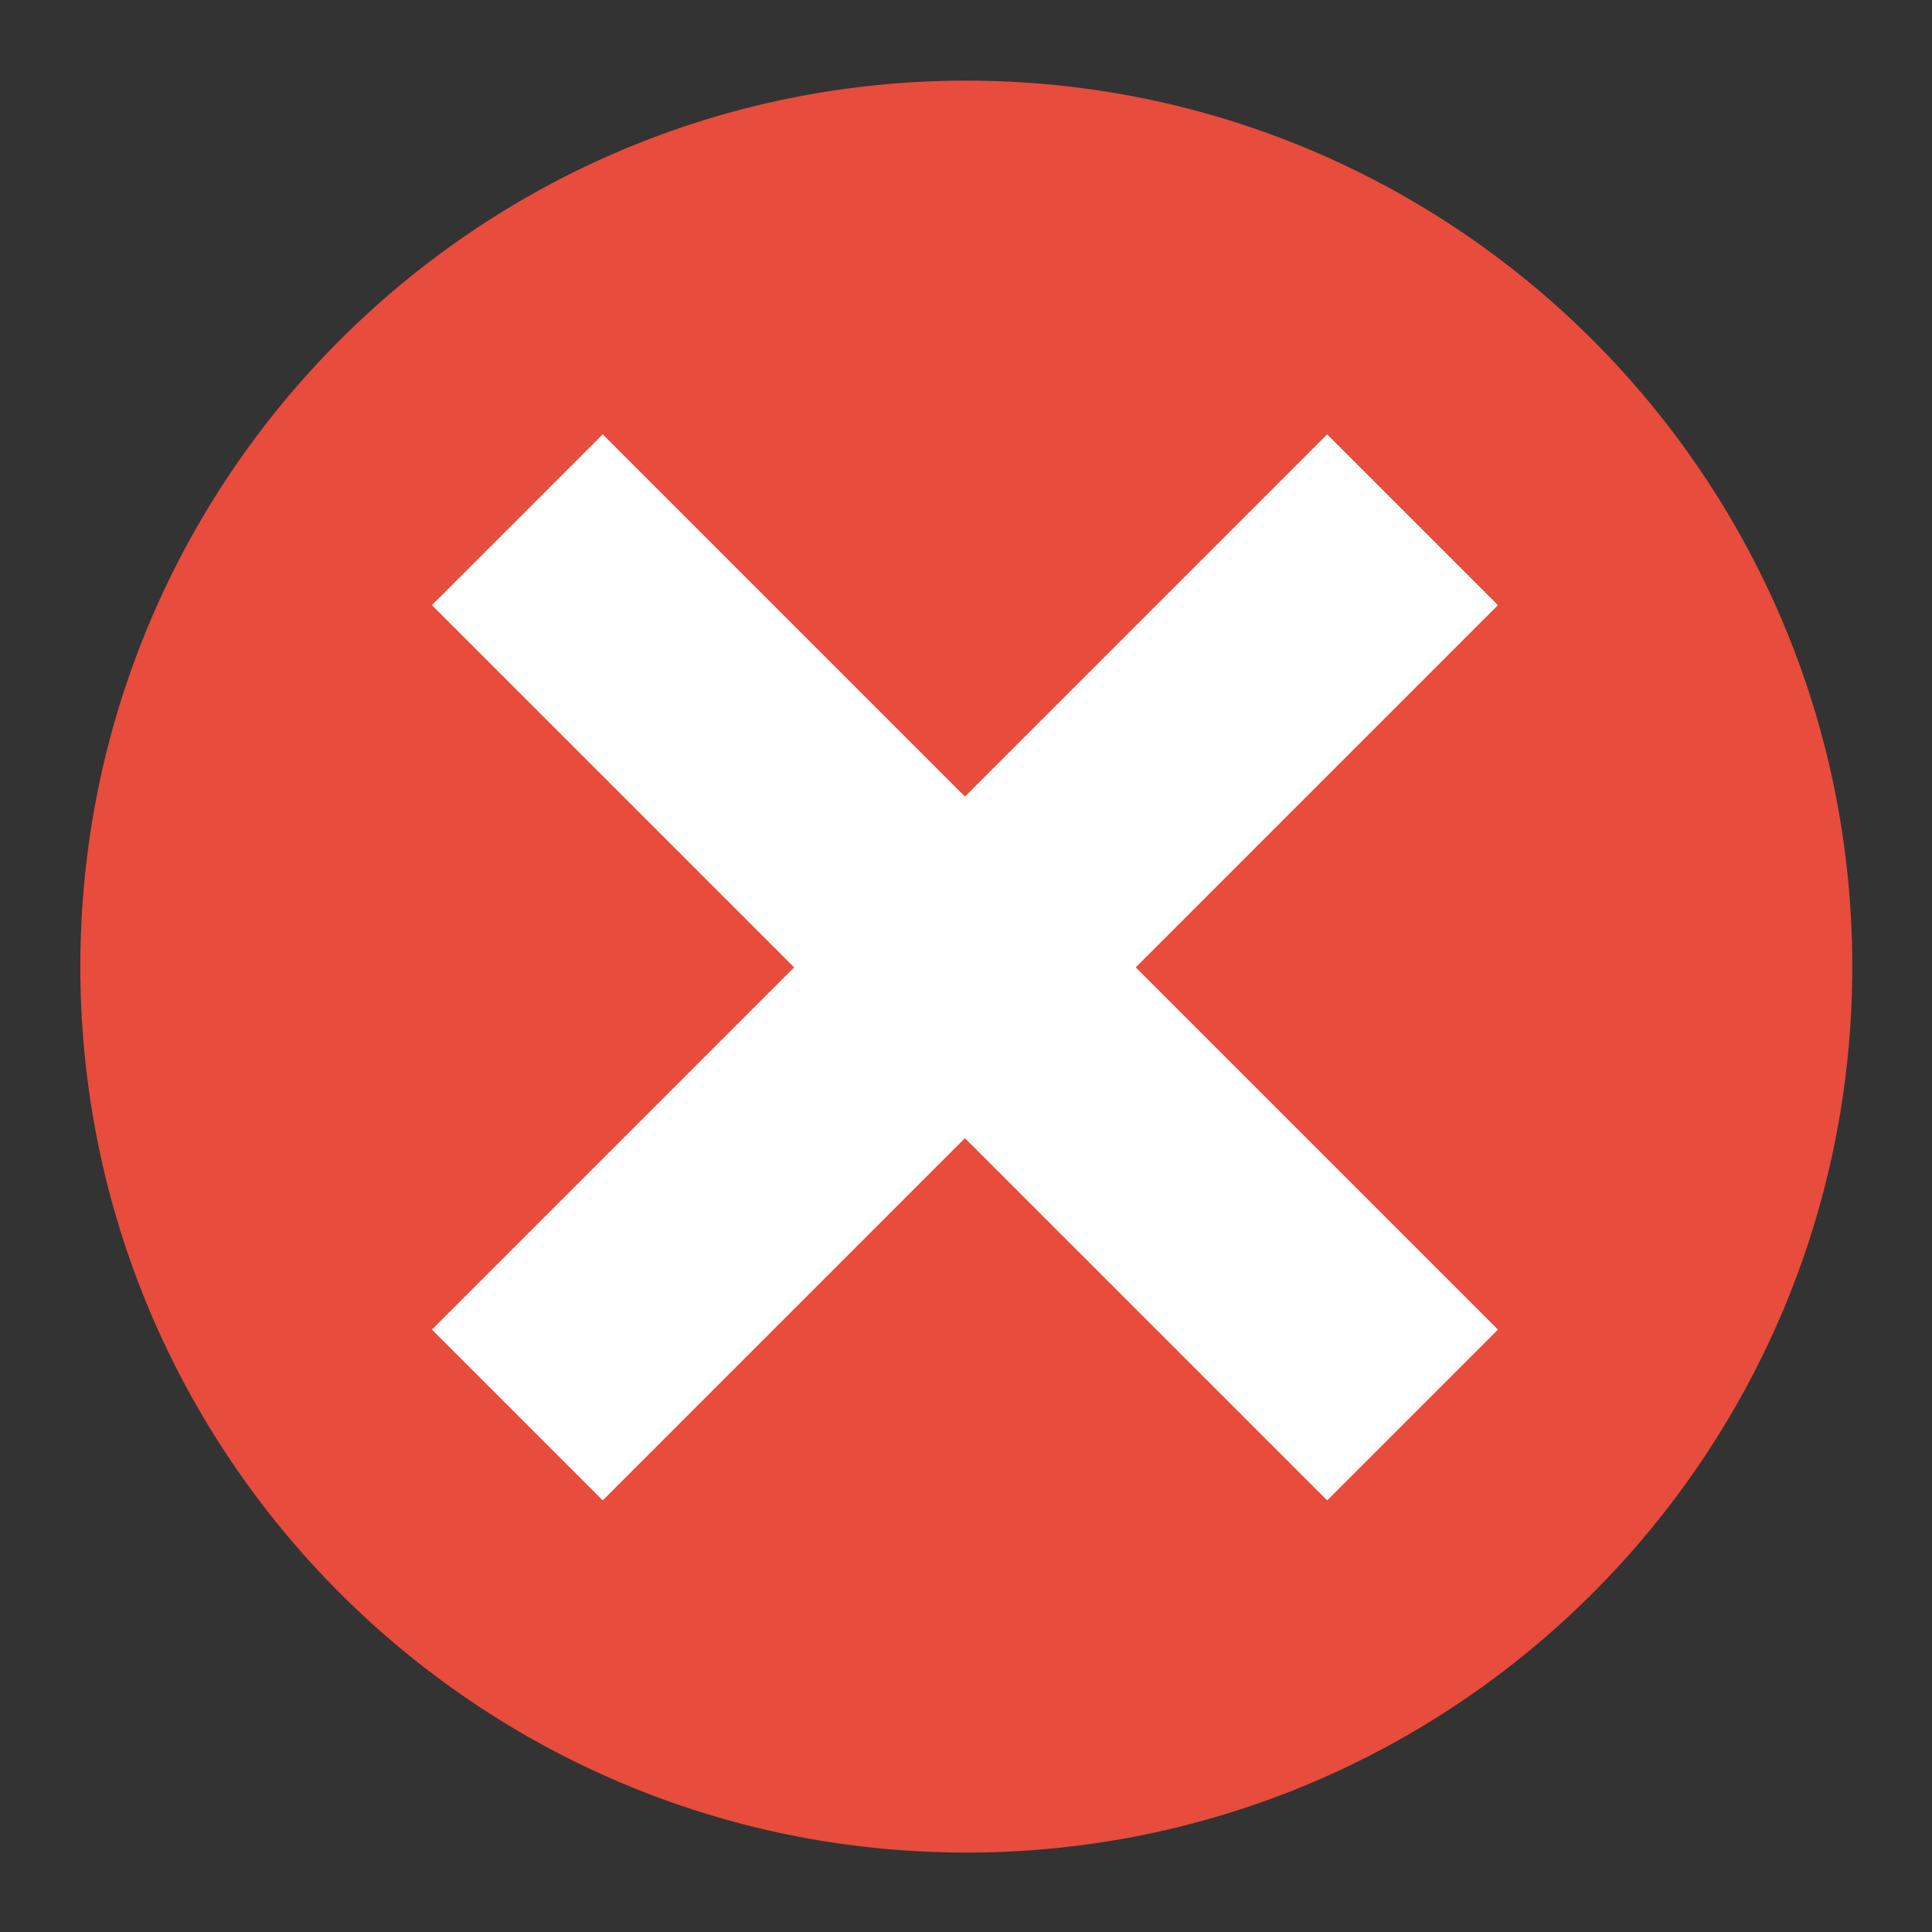 <?xml version="1.0" encoding="UTF-8" standalone="no"?>
<!-- Created with Inkscape (http://www.inkscape.org/) -->

<svg
   xmlns:dc="http://purl.org/dc/elements/1.1/"
   xmlns:cc="http://creativecommons.org/ns#"
   xmlns:rdf="http://www.w3.org/1999/02/22-rdf-syntax-ns#"
   xmlns:svg="http://www.w3.org/2000/svg"
   xmlns="http://www.w3.org/2000/svg"
   xmlns:sodipodi="http://sodipodi.sourceforge.net/DTD/sodipodi-0.dtd"
   xmlns:inkscape="http://www.inkscape.org/namespaces/inkscape"
   width="24"
   height="24"
   viewBox="0 0 6.35 6.35"
   version="1.1"
   id="svg8"
   inkscape:version="0.92.3 (2405546, 2018-03-11)"
   sodipodi:docname="error.svg"
   inkscape:export-filename="C:\diskH\TK\valkyrie\work\eclipse\modelio.app\audit\icons\error.png"
   inkscape:export-xdpi="96"
   inkscape:export-ydpi="96">
  <rect x="0" y="0" width="6.35" height="6.35" fill="#333333" stroke="none"/>
  <defs
     id="defs2" />
  <sodipodi:namedview
     id="base"
     pagecolor="#ffffff"
     bordercolor="#666666"
     borderopacity="1.0"
     inkscape:pageopacity="0.0"
     inkscape:pageshadow="2"
     inkscape:zoom="32.958333"
     inkscape:cx="11.707546"
     inkscape:cy="11.951437"
     inkscape:document-units="px"
     inkscape:current-layer="layer1"
     showgrid="true"
     units="px"
     inkscape:window-width="1280"
     inkscape:window-height="961"
     inkscape:window-x="-8"
     inkscape:window-y="-8"
     inkscape:window-maximized="1">
    <inkscape:grid
       type="xygrid"
       id="grid4485" />
  </sodipodi:namedview>
  <g
     inkscape:groupmode="layer"
     id="layer2"
     inkscape:label="circle"
     style="display:inline"
     transform="translate(0,-6.35)">
    <g
       style="fill:#7da2e5;fill-opacity:1;fill-rule:evenodd;stroke:none;stroke-width:1"
       id="Icons with numbers"
       transform="matrix(0.364,0,0,0.364,0.264,6.615)">
      <g
         style="fill:#7da2e5;fill-opacity:1"
         id="Group"
         transform="translate(-576,-432)">
        <path
           inkscape:connector-curvature="0"
           d="m 584,448 c -4.418,0 -8,-3.582 -8,-8 0,-4.418 3.582,-8 8,-8 4.418,0 8,3.582 8,8 0,4.418 -3.582,8 -8,8 z"
           id="Oval 208"
           style="fill:#e74c3c;fill-opacity:1"
           sodipodi:nodetypes="sssss" />
      </g>
    </g>
  </g>
  <g
     inkscape:groupmode="layer"
     id="layer1"
     inkscape:label="interrogation">
    <path
       style="fill:none;fill-rule:evenodd;stroke:#ffffff;stroke-width:0.794;stroke-linecap:square;stroke-linejoin:miter;stroke-miterlimit:4;stroke-dasharray:none;stroke-opacity:1"
       d="m 1.981,4.37 2.381,-2.381"
       id="path822"
       inkscape:connector-curvature="0"
       sodipodi:nodetypes="cc" />
    <path
       style="fill:none;fill-rule:evenodd;stroke:#ffffff;stroke-width:0.794;stroke-linecap:square;stroke-linejoin:miter;stroke-miterlimit:4;stroke-dasharray:none;stroke-opacity:1"
       d="m 1.981,1.989 2.381,2.381"
       id="path822-0"
       inkscape:connector-curvature="0"
       sodipodi:nodetypes="cc" />
  </g>
</svg>
